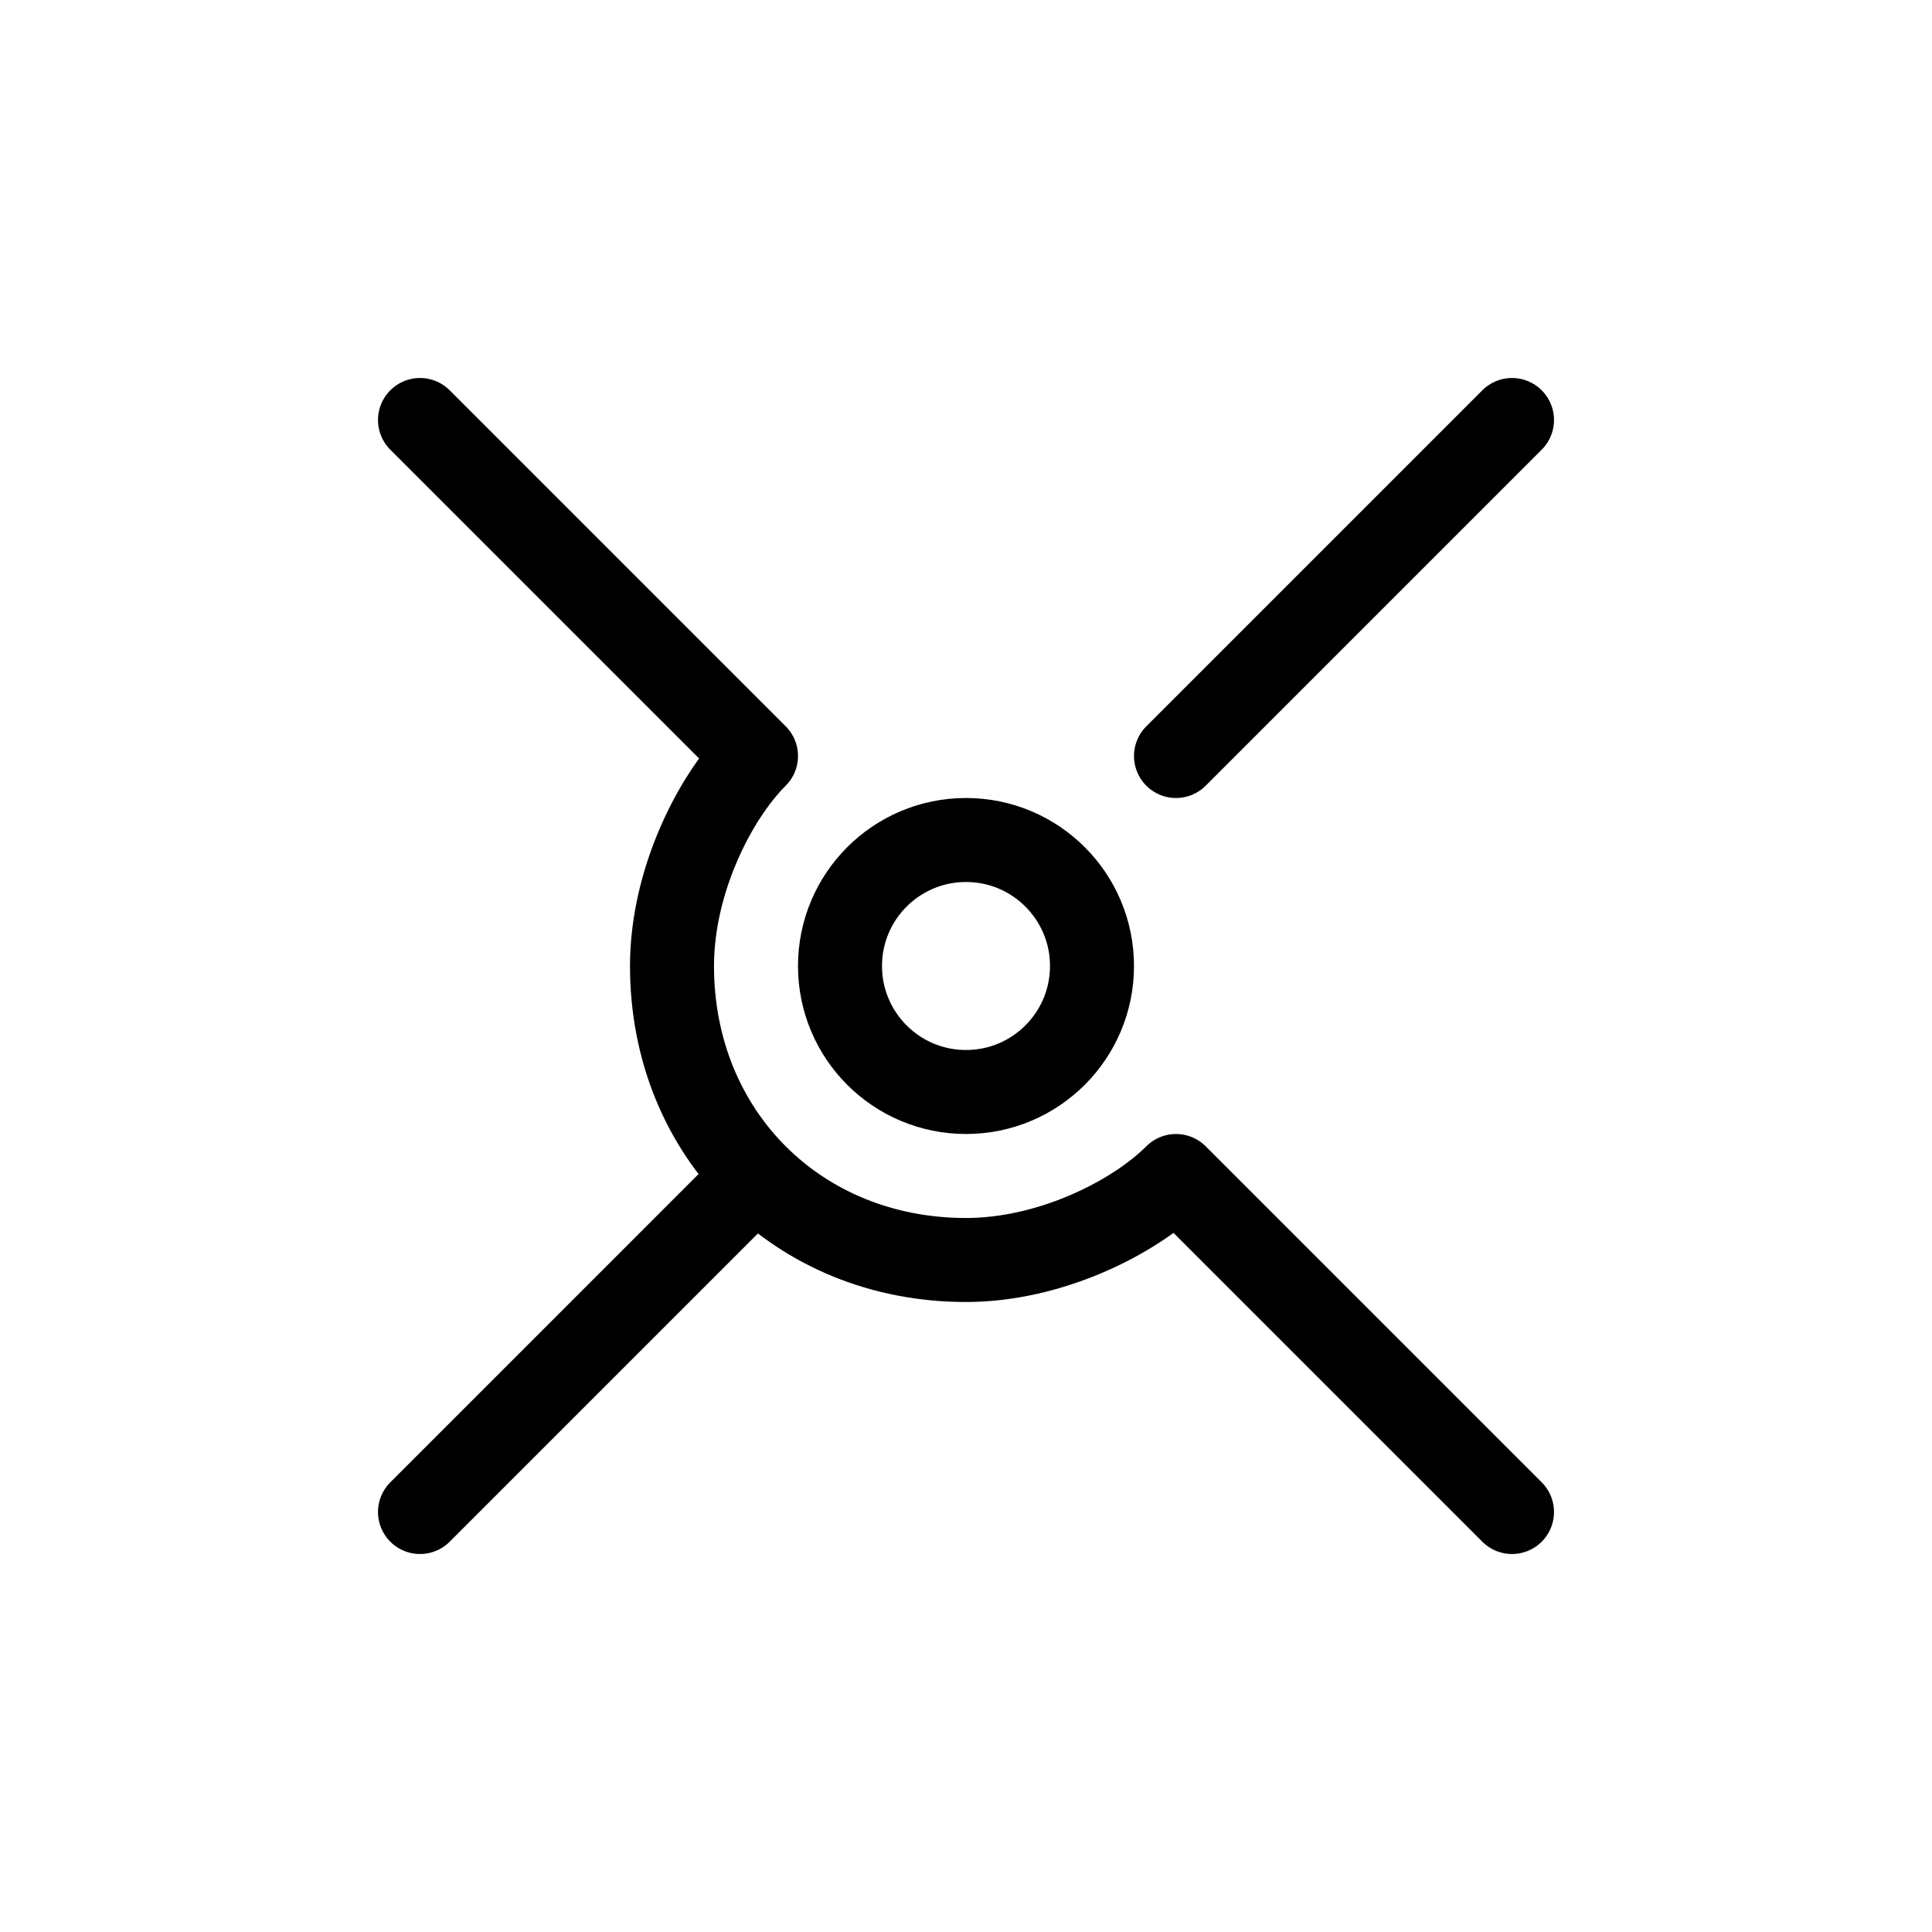 <svg width="46" height="46" viewBox="0 0 46 46" fill="none" xmlns="http://www.w3.org/2000/svg">
<path d="M36 36L28 28C27 29 25 30 23 30C19 30 16 27 16 23C16 21 17 19 18 18L10 10M28 18L36 10M18 28L10 36M23 20C21.343 20 20 21.343 20 23C20 24.657 21.343 26 23 26C24.657 26 26 24.657 26 23C26 21.343 24.657 20 23 20Z" stroke="currentColor" stroke-width="2" stroke-linecap="round" stroke-linejoin="round"/>
</svg>
